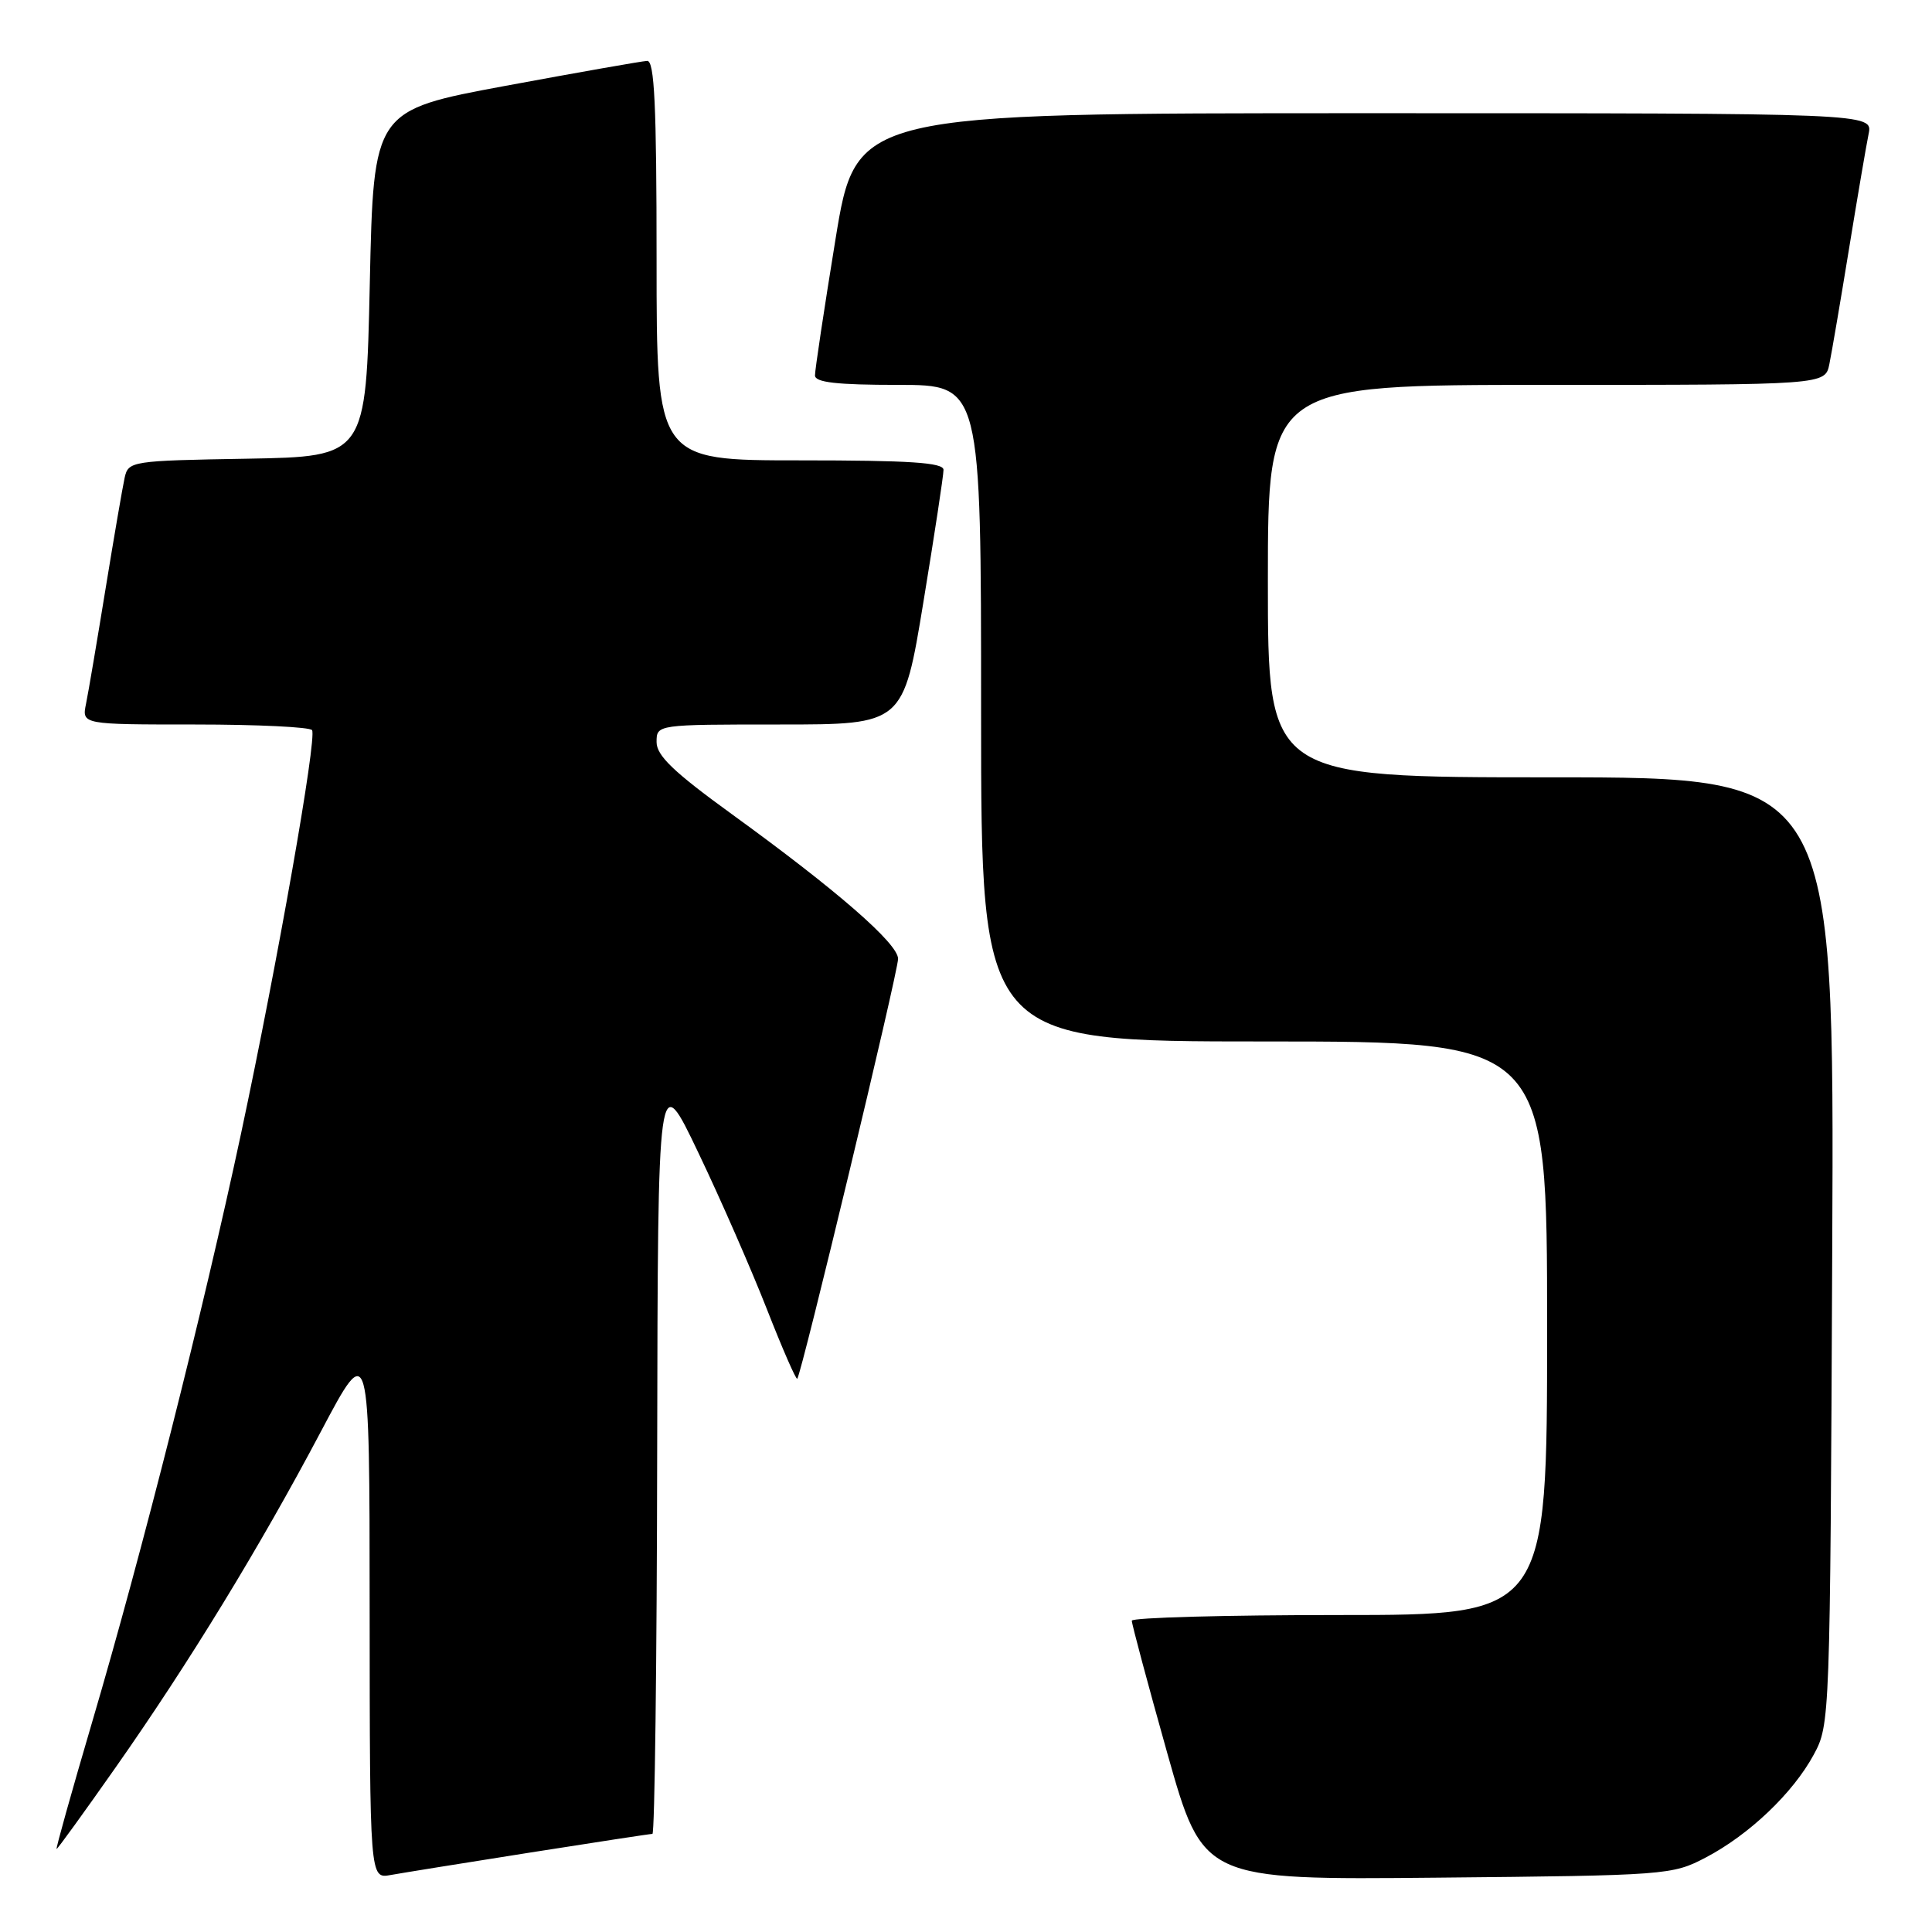 <?xml version="1.0" encoding="UTF-8" standalone="no"?>
<!DOCTYPE svg PUBLIC "-//W3C//DTD SVG 1.1//EN" "http://www.w3.org/Graphics/SVG/1.1/DTD/svg11.dtd" >
<svg xmlns="http://www.w3.org/2000/svg" xmlns:xlink="http://www.w3.org/1999/xlink" version="1.1" viewBox="0 0 256 256">
 <g >
 <path fill="currentColor"
d=" M 70.20 245.48 C 78.83 244.12 86.14 243.00 86.45 243.00 C 86.75 243.00 87.04 220.16 87.08 192.25 C 87.17 141.50 87.17 141.50 92.53 152.73 C 95.49 158.91 99.57 168.25 101.62 173.48 C 103.67 178.71 105.48 182.86 105.64 182.69 C 106.19 182.14 119.00 128.80 119.00 127.05 C 119.00 125.02 110.88 117.96 96.93 107.85 C 89.26 102.29 87.00 100.12 87.00 98.33 C 87.00 96.00 87.00 96.00 103.35 96.00 C 119.69 96.00 119.69 96.00 122.36 79.75 C 123.83 70.81 125.03 62.94 125.02 62.25 C 125.00 61.29 120.52 61.00 106.00 61.00 C 87.00 61.00 87.00 61.00 87.00 34.50 C 87.00 13.93 86.72 8.01 85.75 8.07 C 85.06 8.10 76.62 9.59 67.00 11.37 C 49.50 14.62 49.50 14.62 49.00 37.56 C 48.50 60.50 48.50 60.50 32.76 60.78 C 17.42 61.04 17.01 61.11 16.52 63.28 C 16.25 64.50 15.11 71.12 13.99 78.00 C 12.87 84.88 11.71 91.74 11.40 93.25 C 10.84 96.00 10.84 96.00 25.86 96.00 C 34.12 96.00 41.09 96.34 41.35 96.75 C 42.01 97.82 36.79 127.45 31.94 150.20 C 26.91 173.75 18.81 205.79 12.19 228.25 C 9.48 237.46 7.37 245.00 7.50 245.00 C 7.63 245.00 11.14 240.15 15.31 234.21 C 25.04 220.35 34.43 204.99 42.53 189.67 C 48.97 177.50 48.97 177.50 48.98 213.22 C 49.00 248.95 49.00 248.95 51.75 248.45 C 53.26 248.18 61.56 246.84 70.20 245.48 Z  M 226.00 246.14 C 231.76 243.13 237.58 237.59 240.33 232.50 C 242.48 228.54 242.50 227.94 242.78 165.75 C 243.06 103.00 243.06 103.00 205.53 103.00 C 168.00 103.00 168.00 103.00 168.00 77.00 C 168.00 51.00 168.00 51.00 204.92 51.00 C 241.84 51.00 241.84 51.00 242.40 48.25 C 242.71 46.74 243.88 39.88 245.00 33.00 C 246.12 26.12 247.29 19.26 247.60 17.75 C 248.16 15.00 248.16 15.00 180.79 15.00 C 113.43 15.00 113.43 15.00 110.70 31.75 C 109.20 40.96 107.98 49.06 107.99 49.75 C 108.00 50.67 110.87 51.00 119.00 51.00 C 130.00 51.00 130.00 51.00 130.00 94.50 C 130.00 138.00 130.00 138.00 167.50 138.00 C 205.00 138.00 205.00 138.00 205.00 176.00 C 205.00 214.00 205.00 214.00 177.50 214.00 C 162.38 214.00 149.99 214.34 149.97 214.75 C 149.96 215.16 152.07 223.06 154.67 232.30 C 159.41 249.10 159.41 249.10 190.45 248.80 C 220.83 248.51 221.60 248.45 226.00 246.14 Z "/>
</g>
</svg>